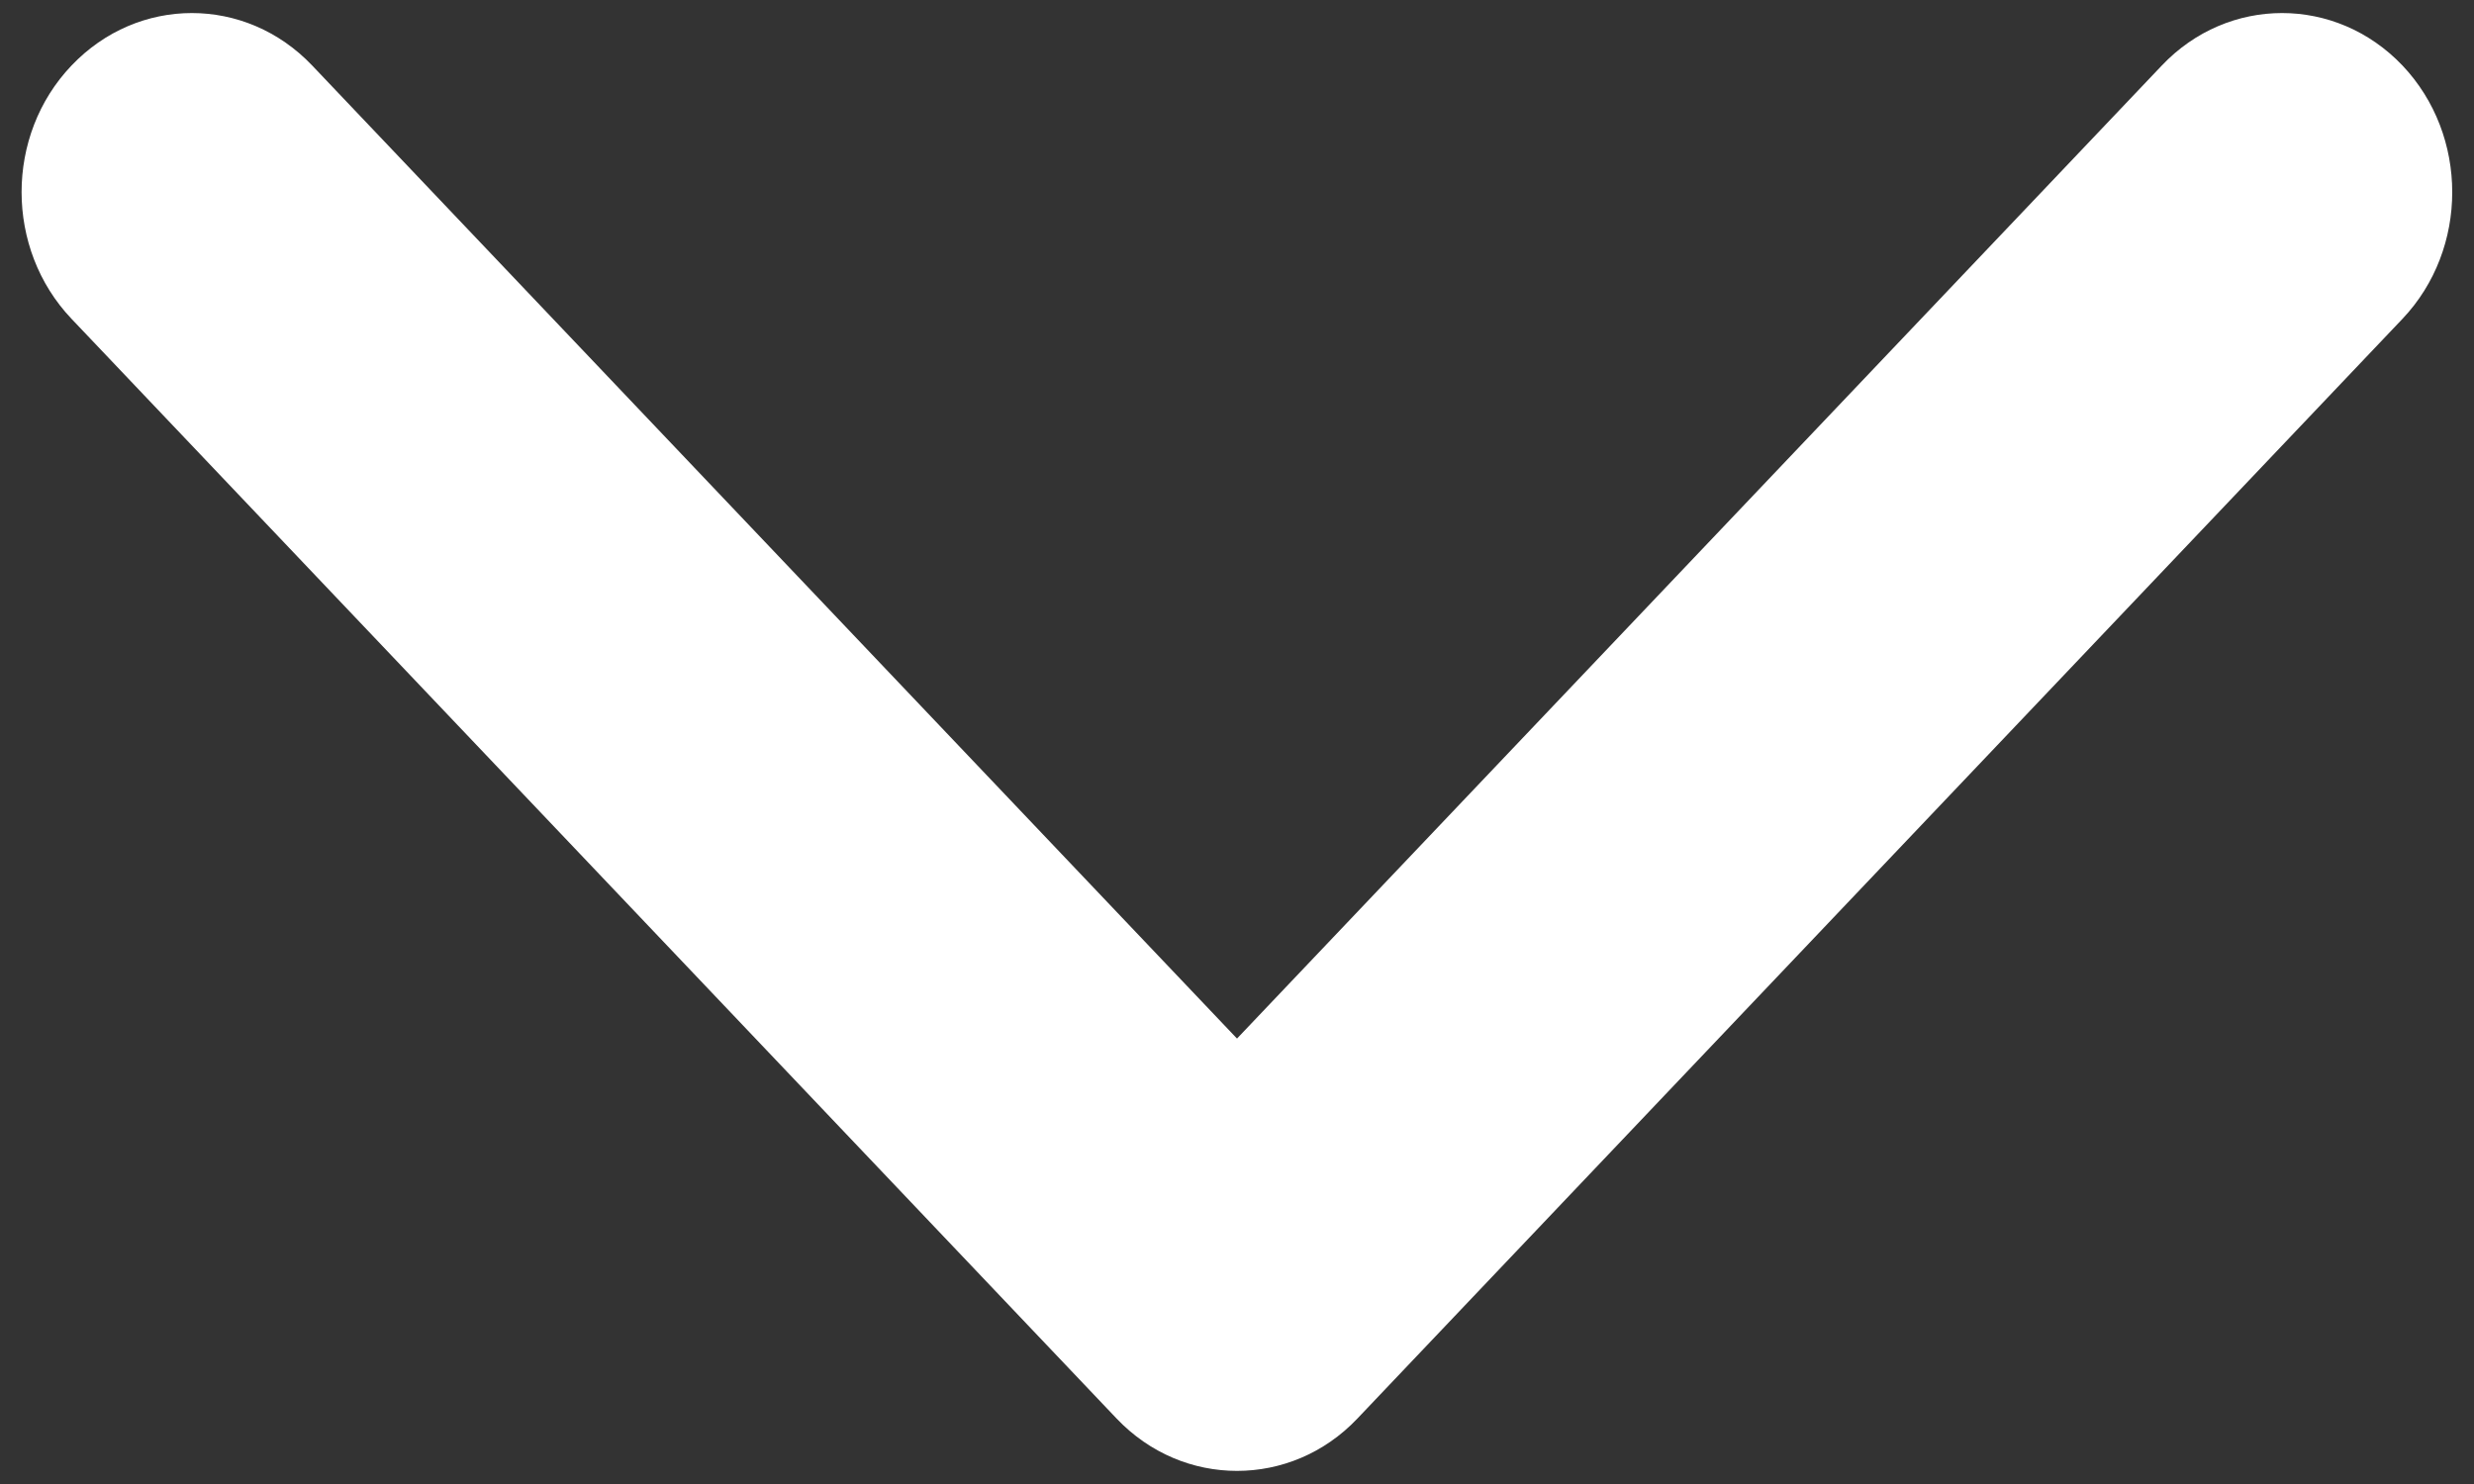 <svg width="10" height="6" viewBox="0 0 10 6" fill="none" xmlns="http://www.w3.org/2000/svg">
<rect x="0" y="0" width="10" height="6" fill="#333333" stroke="none"/>
<path d="M4.513 5.735L0.289 1.289C0.02 1.006 0.02 0.547 0.289 0.265C0.558 -0.018 0.993 -0.018 1.262 0.265L5 4.199L8.738 0.265C9.006 -0.018 9.442 -0.018 9.711 0.265C9.979 0.548 9.979 1.006 9.711 1.289L5.486 5.736C5.352 5.877 5.176 5.947 5 5.947C4.824 5.947 4.648 5.877 4.513 5.735Z" fill="white"/>
</svg>

